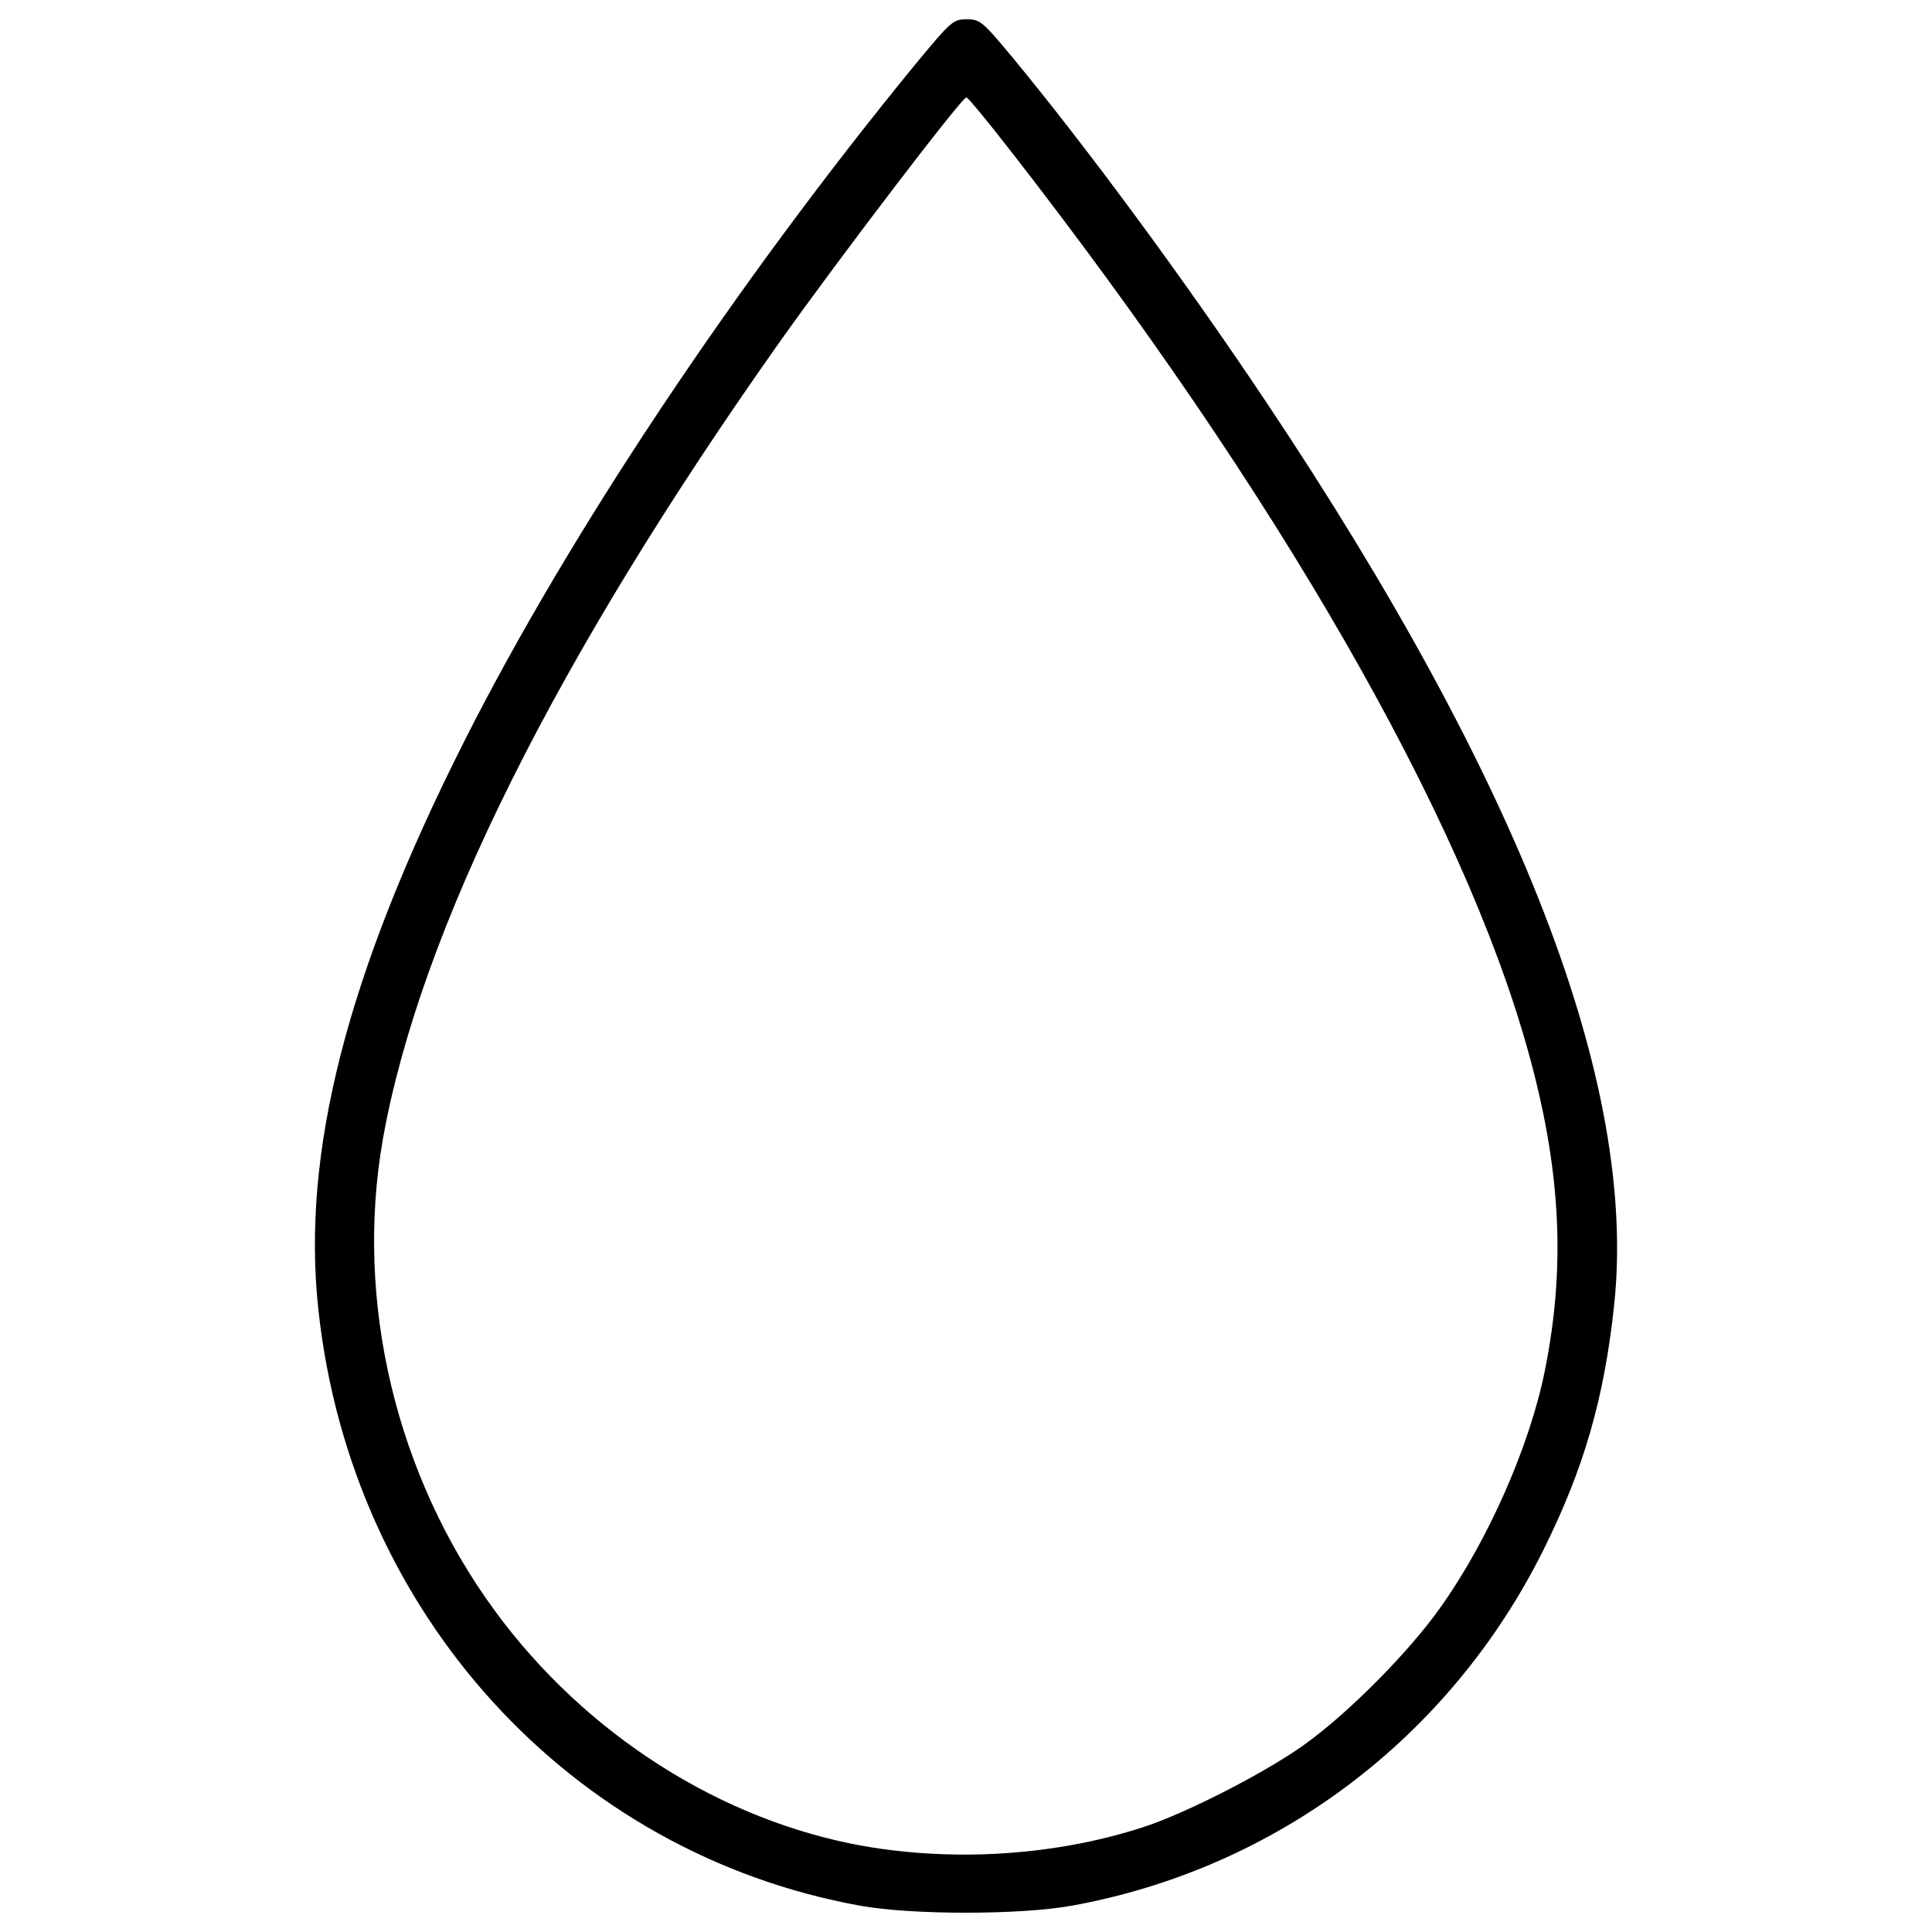 <?xml version="1.0" encoding="utf-8"?>
<!DOCTYPE svg PUBLIC "-//W3C//DTD SVG 1.1//EN" "http://www.w3.org/Graphics/SVG/1.1/DTD/svg11.dtd">
<svg version="1.1"
  xmlns="http://www.w3.org/2000/svg"
  xmlns:xlink="http://www.w3.org/1999/xlink" x="0px" y="0px" viewBox="0 0 1000 1000" enable-background="new 0 0 1000 1000" xml:space="preserve">
  <g transform="translate(0,512) scale(0.1,-0.1)">
    <path d="M4737,4786.2c-931.2-1138.1-1791.5-2427.6-2333.7-3502.5c-607.4-1203.3-845-2130.6-754.9-2946.9c170.5-1565.4,1301-2808.9,2805.1-3081c266.3-47.9,825.8-47.9,1092.1,0c1059.6,191.6,1958.2,868,2442.9,1841.3c208.9,419.6,314.2,781.7,366,1264.6c122.6,1140-479,2699.7-1803,4680.9c-425.4,636.1-925.4,1314.4-1320.1,1791.5c-147.5,176.3-159,185.9-228,185.9C4932.5,5020,4922.9,5010.4,4737,4786.2z M5233.3,4336C6610.9,2567.5,7570.8,896.7,7908.1-316.1c170.5-609.3,197.4-1115.1,88.2-1657.4c-78.6-392.8-295.1-881.4-540.3-1226.2c-157.1-222.2-454.1-525-684-695.5c-191.6-143.7-624.6-367.9-856.5-442.6c-448.3-145.6-967.6-180.1-1442.8-97.7c-737.7,130.3-1440.9,576.7-1910.3,1216.7c-513.5,699.4-728.1,1605.6-580.6,2442.9c191.6,1074.9,891,2481.3,2055.9,4129c304.7,429.2,938.9,1260.7,963.8,1262.7C5009.1,4617.6,5112.6,4491.2,5233.3,4336z"/>
  </g>
</svg>